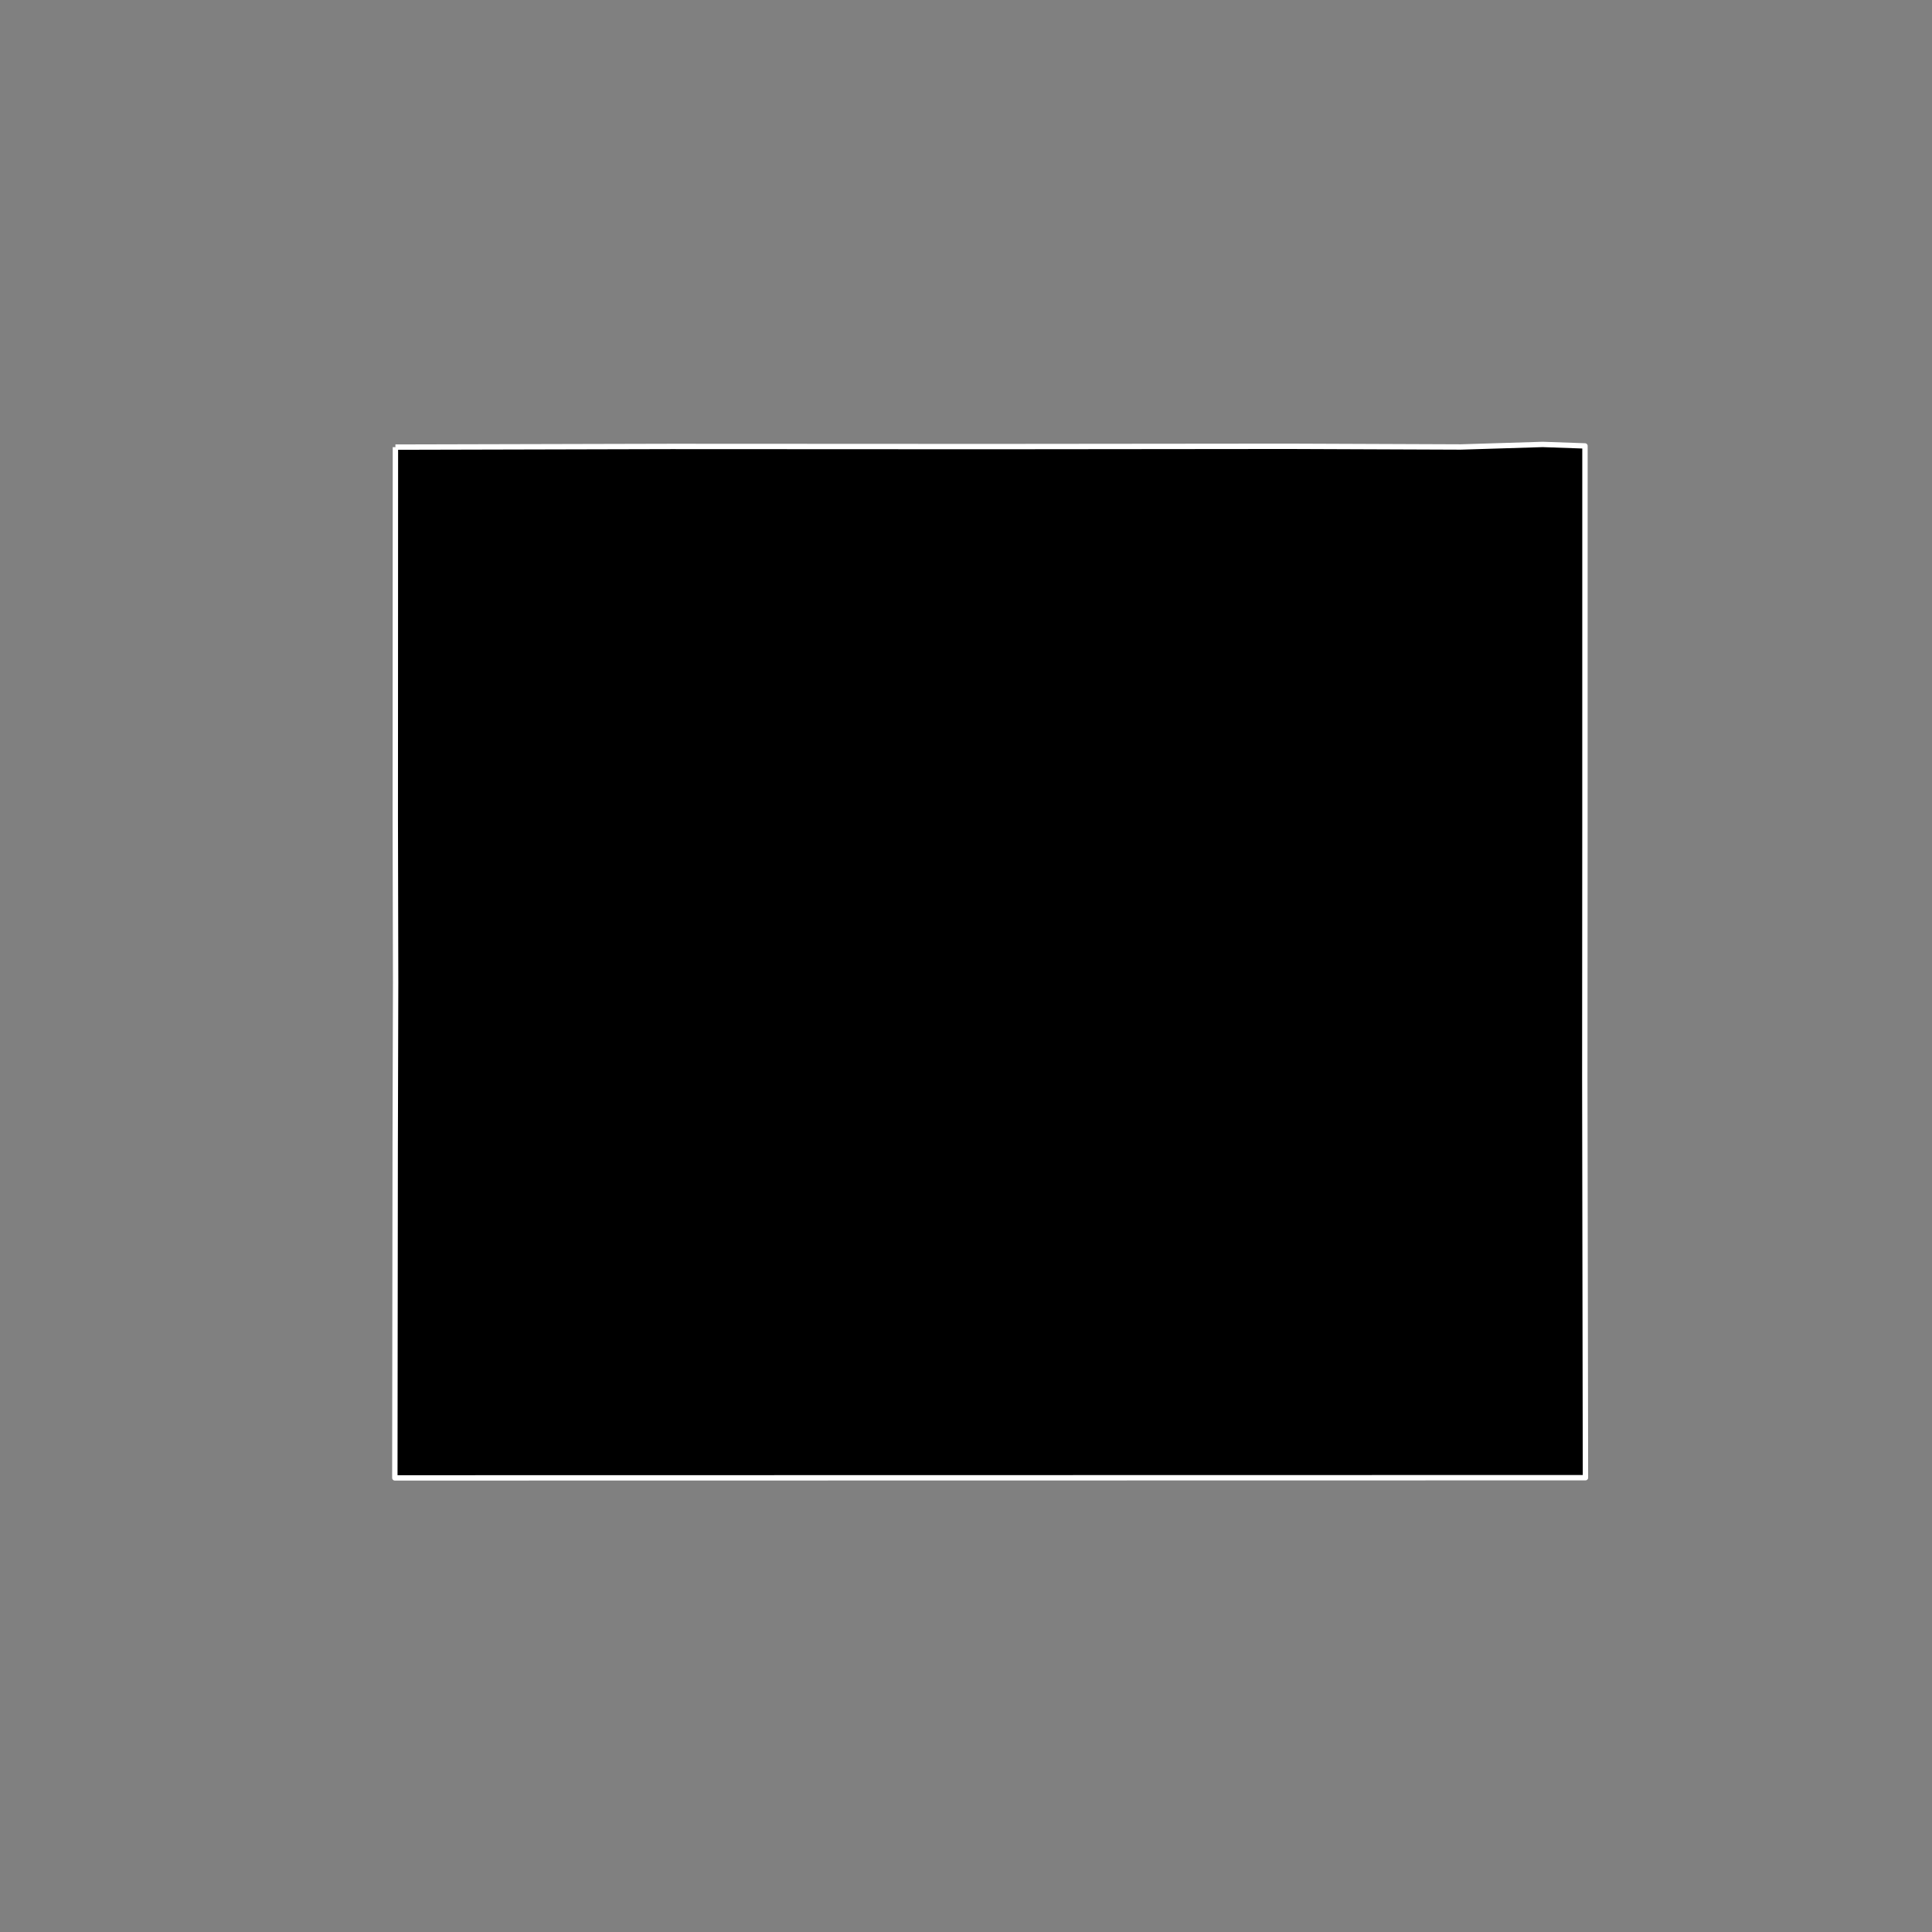 <?xml version="1.0" encoding="utf-8" standalone="no"?>
<!DOCTYPE svg PUBLIC "-//W3C//DTD SVG 1.1//EN"
  "http://www.w3.org/Graphics/SVG/1.1/DTD/svg11.dtd">
<!-- Created with matplotlib (https://matplotlib.org/) -->
<svg height="720pt" version="1.1" viewBox="0 0 720 720" width="720pt" xmlns="http://www.w3.org/2000/svg" xmlns:xlink="http://www.w3.org/1999/xlink">
 <rect x="0" y="0" width="720" height="720" fill="#808080" stroke="none"/>
 <defs>
  <style type="text/css">*{stroke-linecap:butt;stroke-linejoin:round;}</style>
 </defs>
 <g id="figure_1">
  <g id="patch_1">
   <path d="M 0 720 
L 720 720 
L 720 0 
L 0 0 
z
" style="fill:none;"/>
  </g>
  <g id="axes_1">
   <g id="patch_2">
    <path clip-path="url(#p6311e274f8)" d="M 147.36 166.628 
L 250.197 166.375 
L 369.237 166.43 
L 479.747 166.323 
L 544.428 166.574 
L 574.925 165.631 
L 590.67 166.182 
L 590.659 308.457 
L 590.605 401.514 
L 590.856 550.692 
L 147.144 550.769 
L 147.279 427.503 
L 147.44 366.242 
L 147.311 305.067 
L 147.36 166.628 
" style="stroke:#ffffff;stroke-linejoin:miter;stroke-width:2;"/>
   </g>
  </g>
 </g>
 <defs>
  <clipPath id="p6311e274f8">
   <rect height="543.6" width="558" x="90" y="86.4"/>
  </clipPath>
 </defs>
</svg>
